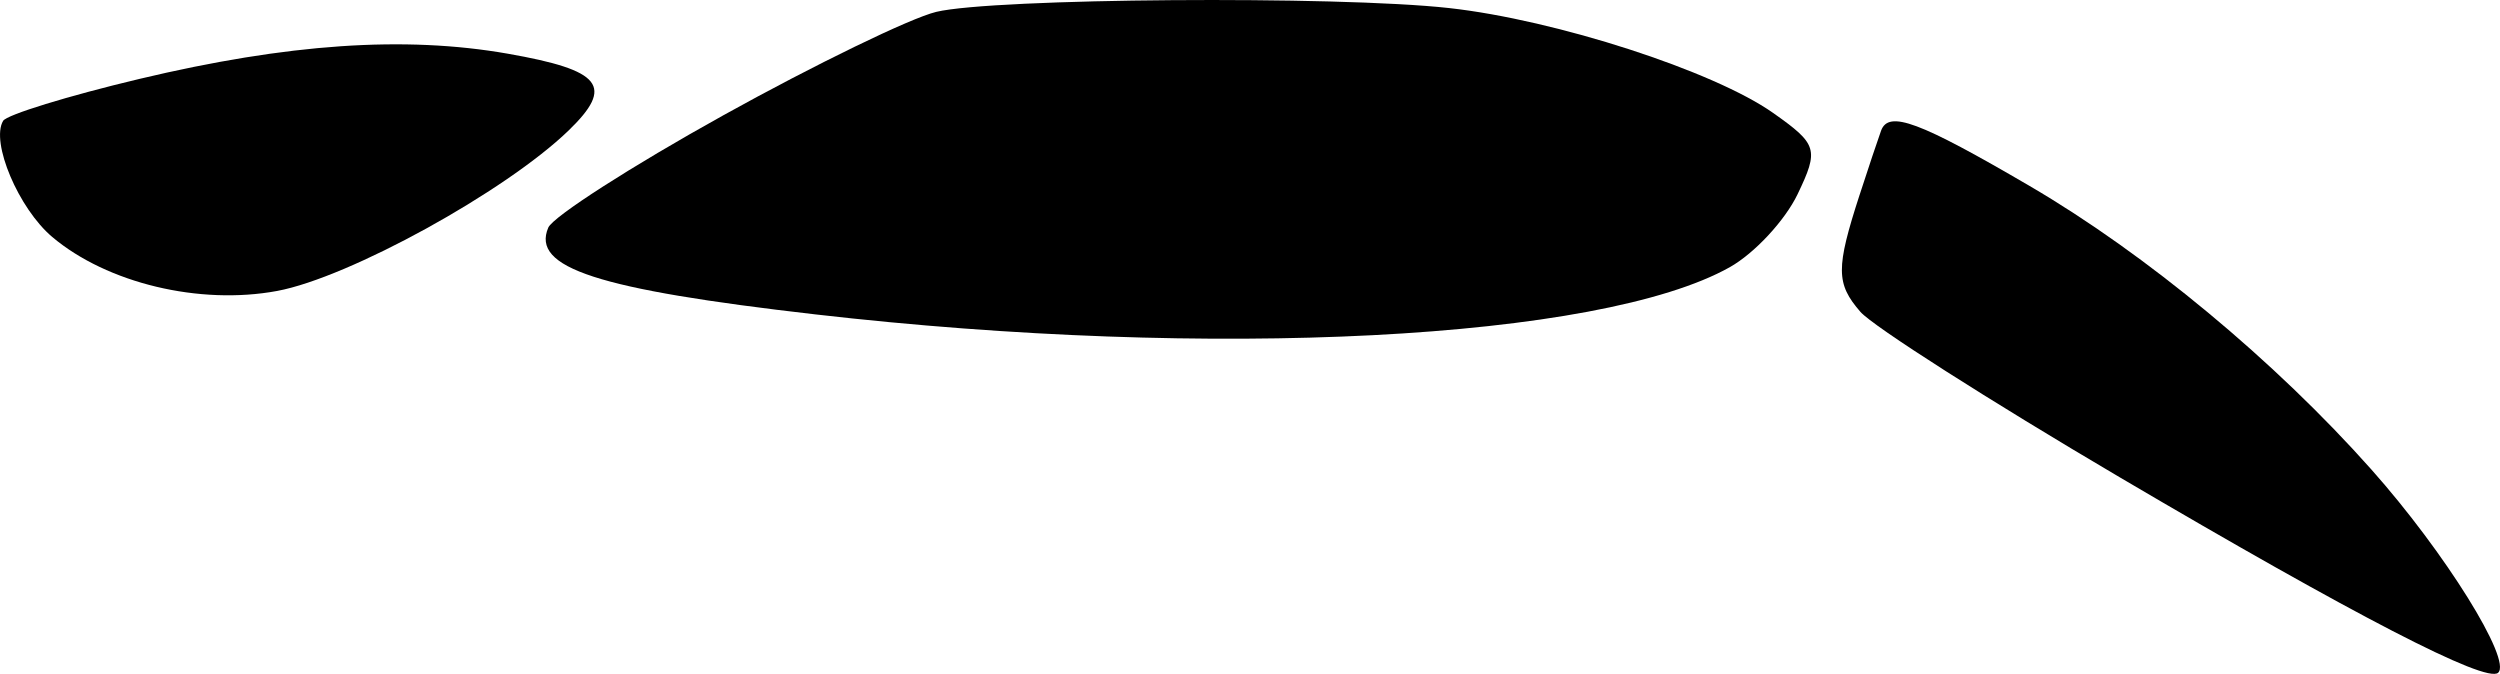 <?xml version="1.0" encoding="UTF-8" standalone="no"?>
<!-- Created with Inkscape (http://www.inkscape.org/) -->

<svg
   xmlns:dc="http://purl.org/dc/elements/1.1/"
   xmlns:cc="http://creativecommons.org/ns#"
   xmlns:rdf="http://www.w3.org/1999/02/22-rdf-syntax-ns#"
   xmlns:svg="http://www.w3.org/2000/svg"
   xmlns="http://www.w3.org/2000/svg"
   xmlns:sodipodi="http://sodipodi.sourceforge.net/DTD/sodipodi-0.dtd"
   xmlns:inkscape="http://www.inkscape.org/namespaces/inkscape"
   width="203.194"
   height="54.769"
   id="svg3820"
   version="1.1"
   inkscape:version="0.48.5 r10040"
   sodipodi:docname="legpart.svg">
  <defs
     id="defs3822" />
  <sodipodi:namedview
     id="base"
     pagecolor="#ffffff"
     bordercolor="#666666"
     borderopacity="1.0"
     inkscape:pageopacity="0.0"
     inkscape:pageshadow="2"
     inkscape:zoom="1.979899"
     inkscape:cx="143.07057"
     inkscape:cy="16.55935"
     inkscape:document-units="px"
     inkscape:current-layer="layer1"
     showgrid="false"
     fit-margin-top="0"
     fit-margin-left="0"
     fit-margin-right="0"
     fit-margin-bottom="0"
     inkscape:window-width="1092"
     inkscape:window-height="717"
     inkscape:window-x="20"
     inkscape:window-y="21"
     inkscape:window-maximized="0" />
  <g
     inkscape:label="Layer 1"
     inkscape:groupmode="layer"
     id="layer1"
     transform="translate(-222.625,-465.188)">
    <path
       style="fill:#000000"
       d="m 233.946,471.604 c 12.054,-2.871 21.561,-3.523 29.94,-2.054 7.671,1.345 8.69,2.633 4.947,6.25 -5.125,4.952 -17.838,11.949 -23.681,13.035 -6.307,1.172 -13.82,-0.63 -18.275,-4.382 -2.739,-2.307 -5.03,-7.718 -3.998,-9.444 0.295,-0.493 5.276,-2.026 11.068,-3.405 z"
       id="path3859"
       inkscape:connector-curvature="0" />
    <path
       style="fill:#000000"
       d="m 281.401,474.566 c 7.437,-4.126 15.23,-7.912 17.319,-8.413 4.641,-1.114 32.56,-1.322 41.677,-0.311 8.687,0.963 21.498,5.109 26.341,8.524 3.612,2.547 3.737,2.964 1.991,6.606 -1.027,2.141 -3.506,4.808 -5.519,5.937 -10.542,5.912 -42.086,7.538 -74.312,3.832 -17.752,-2.042 -23.108,-3.782 -21.711,-7.053 0.381,-0.891 6.777,-4.995 14.213,-9.121 z"
       id="path3857"
       inkscape:connector-curvature="0" />
    <path
       style="fill:#000000"
       d="m 373.771,481.024 c 0.7,-2.156 1.483,-4.5 1.741,-5.209 0.614,-1.687 3.08,-0.77 12.085,4.493 9.451,5.524 19.925,14.216 27.778,23.051 5.969,6.715 11.446,15.506 10.288,16.511 -0.995,0.864 -11.649,-4.642 -30.781,-15.907 -10.565,-6.221 -20.035,-12.263 -21.046,-13.428 -1.993,-2.297 -2.001,-3.546 -0.066,-9.511 z"
       id="path3853"
       inkscape:connector-curvature="0"
       inkscape:transform-center-x="12.923868"
       inkscape:transform-center-y="18.745977" />
  </g>
</svg>
